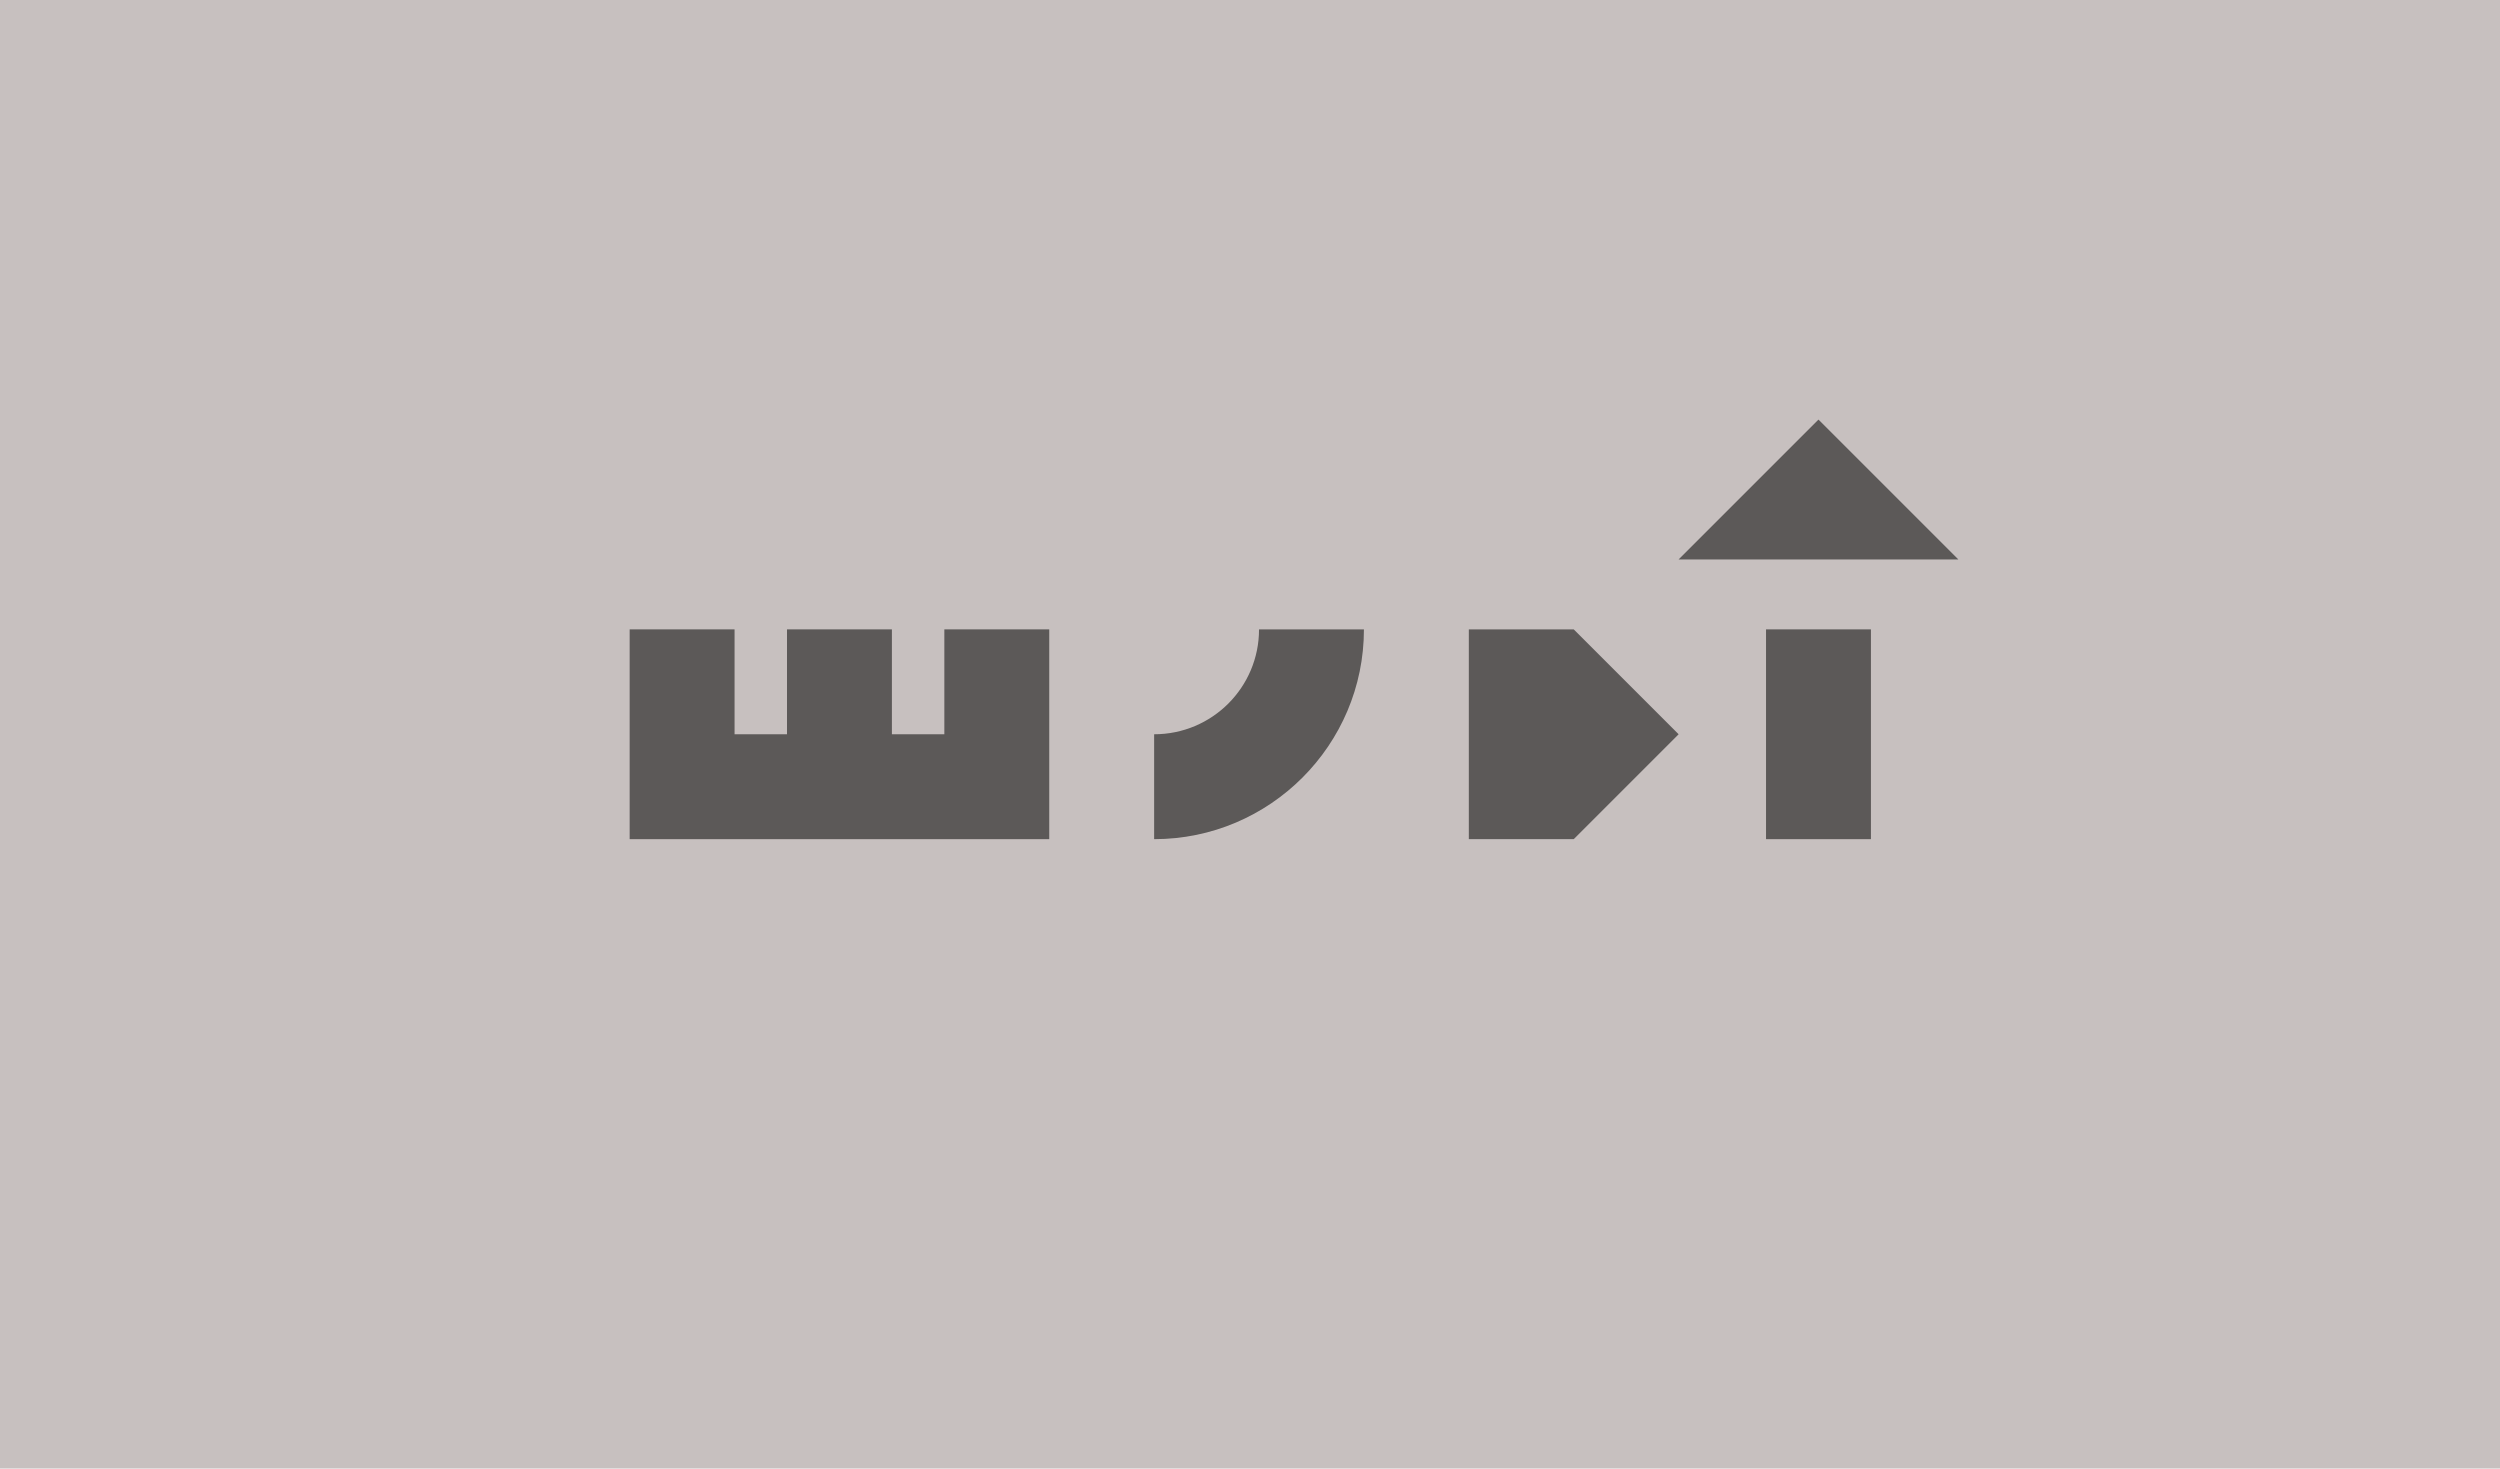 <?xml version="1.0" encoding="utf-8"?>
<!-- Generator: Adobe Illustrator 23.1.0, SVG Export Plug-In . SVG Version: 6.00 Build 0)  -->
<svg version="1.1" xmlns="http://www.w3.org/2000/svg" xmlns:xlink="http://www.w3.org/1999/xlink" x="0px" y="0px"
	 viewBox="0 0 858 504" style="enable-background:new 0 0 858 504;" xml:space="preserve">
<style type="text/css">
	.st0{fill:#DBD4D3;}
	.st1{fill:#FFFFFF;}
	.st2{fill:#242121;}
	.st3{fill:#C7C0BF;}
	.st4{fill:#5C5958;}
	.st5{fill:#FF8873;}
	.st6{fill:#78FFA5;}
	.st7{fill:#907DFF;}
	.st8{fill:#FFE876;}
	.st9{fill:#7BD7FF;}
</style>
<g id="Layer_2">
	<rect y="0" class="st3" width="858" height="504"/>
	<g>
		<polygon class="st4" points="576.1,192 624.1,144 672.1,192 		"/>
		<polygon class="st4" points="540.1,216 504.1,216 504.1,288 540.1,288 576.1,252 		"/>
		<rect x="606.1" y="216" class="st4" width="36" height="72"/>
		<polygon class="st4" points="324.1,216 324.1,252 306.1,252 306.1,216 270.1,216 270.1,252 252.1,252 252.1,216 216.1,216 
			216.1,288 360.1,288 360.1,216 		"/>
		<path class="st4" d="M396.1,288v-36c19.9,0,36-16.1,36-36h36C468.1,255.7,435.8,288,396.1,288z"/>
	</g>
</g>
<g id="Layer_1">
</g>
</svg>
